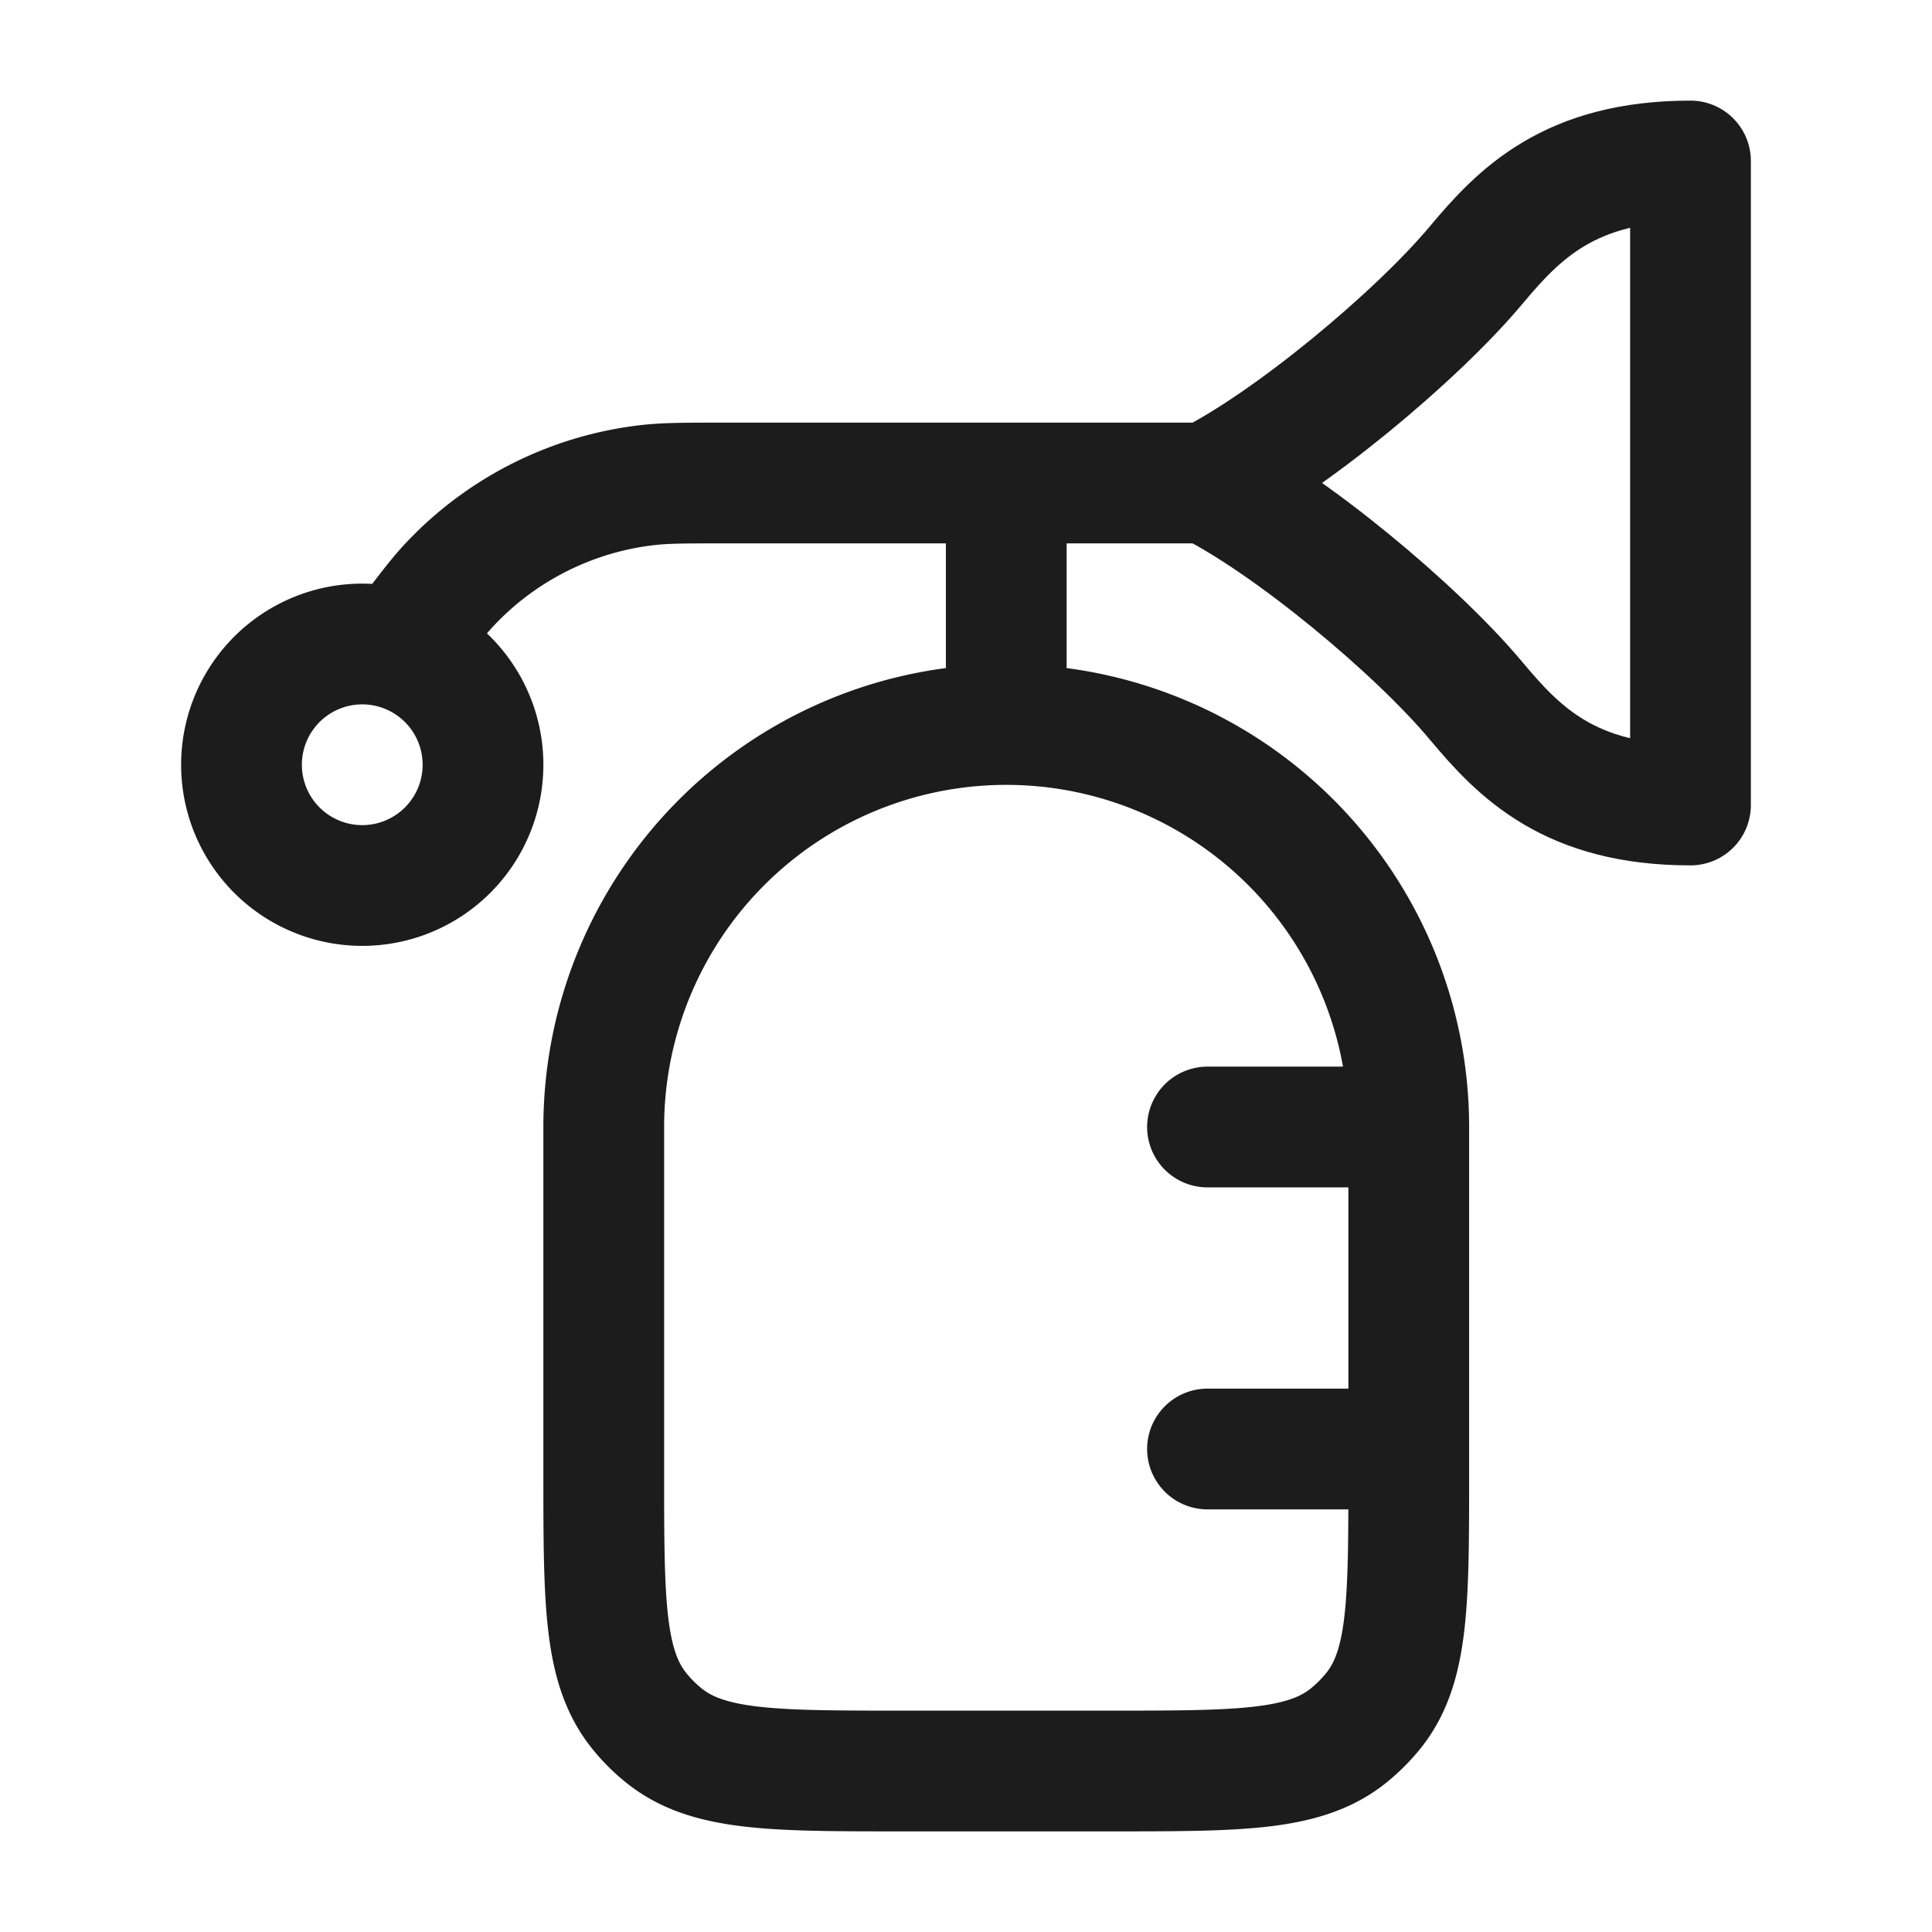 <svg xmlns="http://www.w3.org/2000/svg" width="24" height="24" fill="none" viewBox="0 0 24 24">
  <path stroke="#1B1C1B" stroke-linecap="round" stroke-linejoin="round" stroke-width="1.5" d="M11.214 22h2.572c1.61 0 2.414 0 2.961-.436.117-.094.223-.2.317-.317.436-.547.436-1.352.436-2.961V14a5 5 0 0 0-10 0v4.286c0 1.61 0 2.414.436 2.961a2 2 0 0 0 .317.317C8.8 22 9.605 22 11.214 22ZM15 14h2.5M15 18h2.5m-5-9V6M15 6H9c-.488 0-.732 0-.963.027A4 4 0 0 0 5.6 7.246c-.16.168-.306.364-.599.754"/>
  <path stroke="#1B1C1B" stroke-width="1.5" d="M4.5 11a1.5 1.5 0 1 0 0-3 1.5 1.5 0 0 0 0 3Z"/>
  <path stroke="#1B1C1B" stroke-linecap="round" stroke-linejoin="round" stroke-width="1.5" d="M15 6c1.02-.509 2.6-1.824 3.34-2.71C18.87 2.657 19.5 2 21 2v8c-1.5 0-2.13-.657-2.66-1.29C17.6 7.822 16.02 6.507 15 6Z"/>
</svg>
